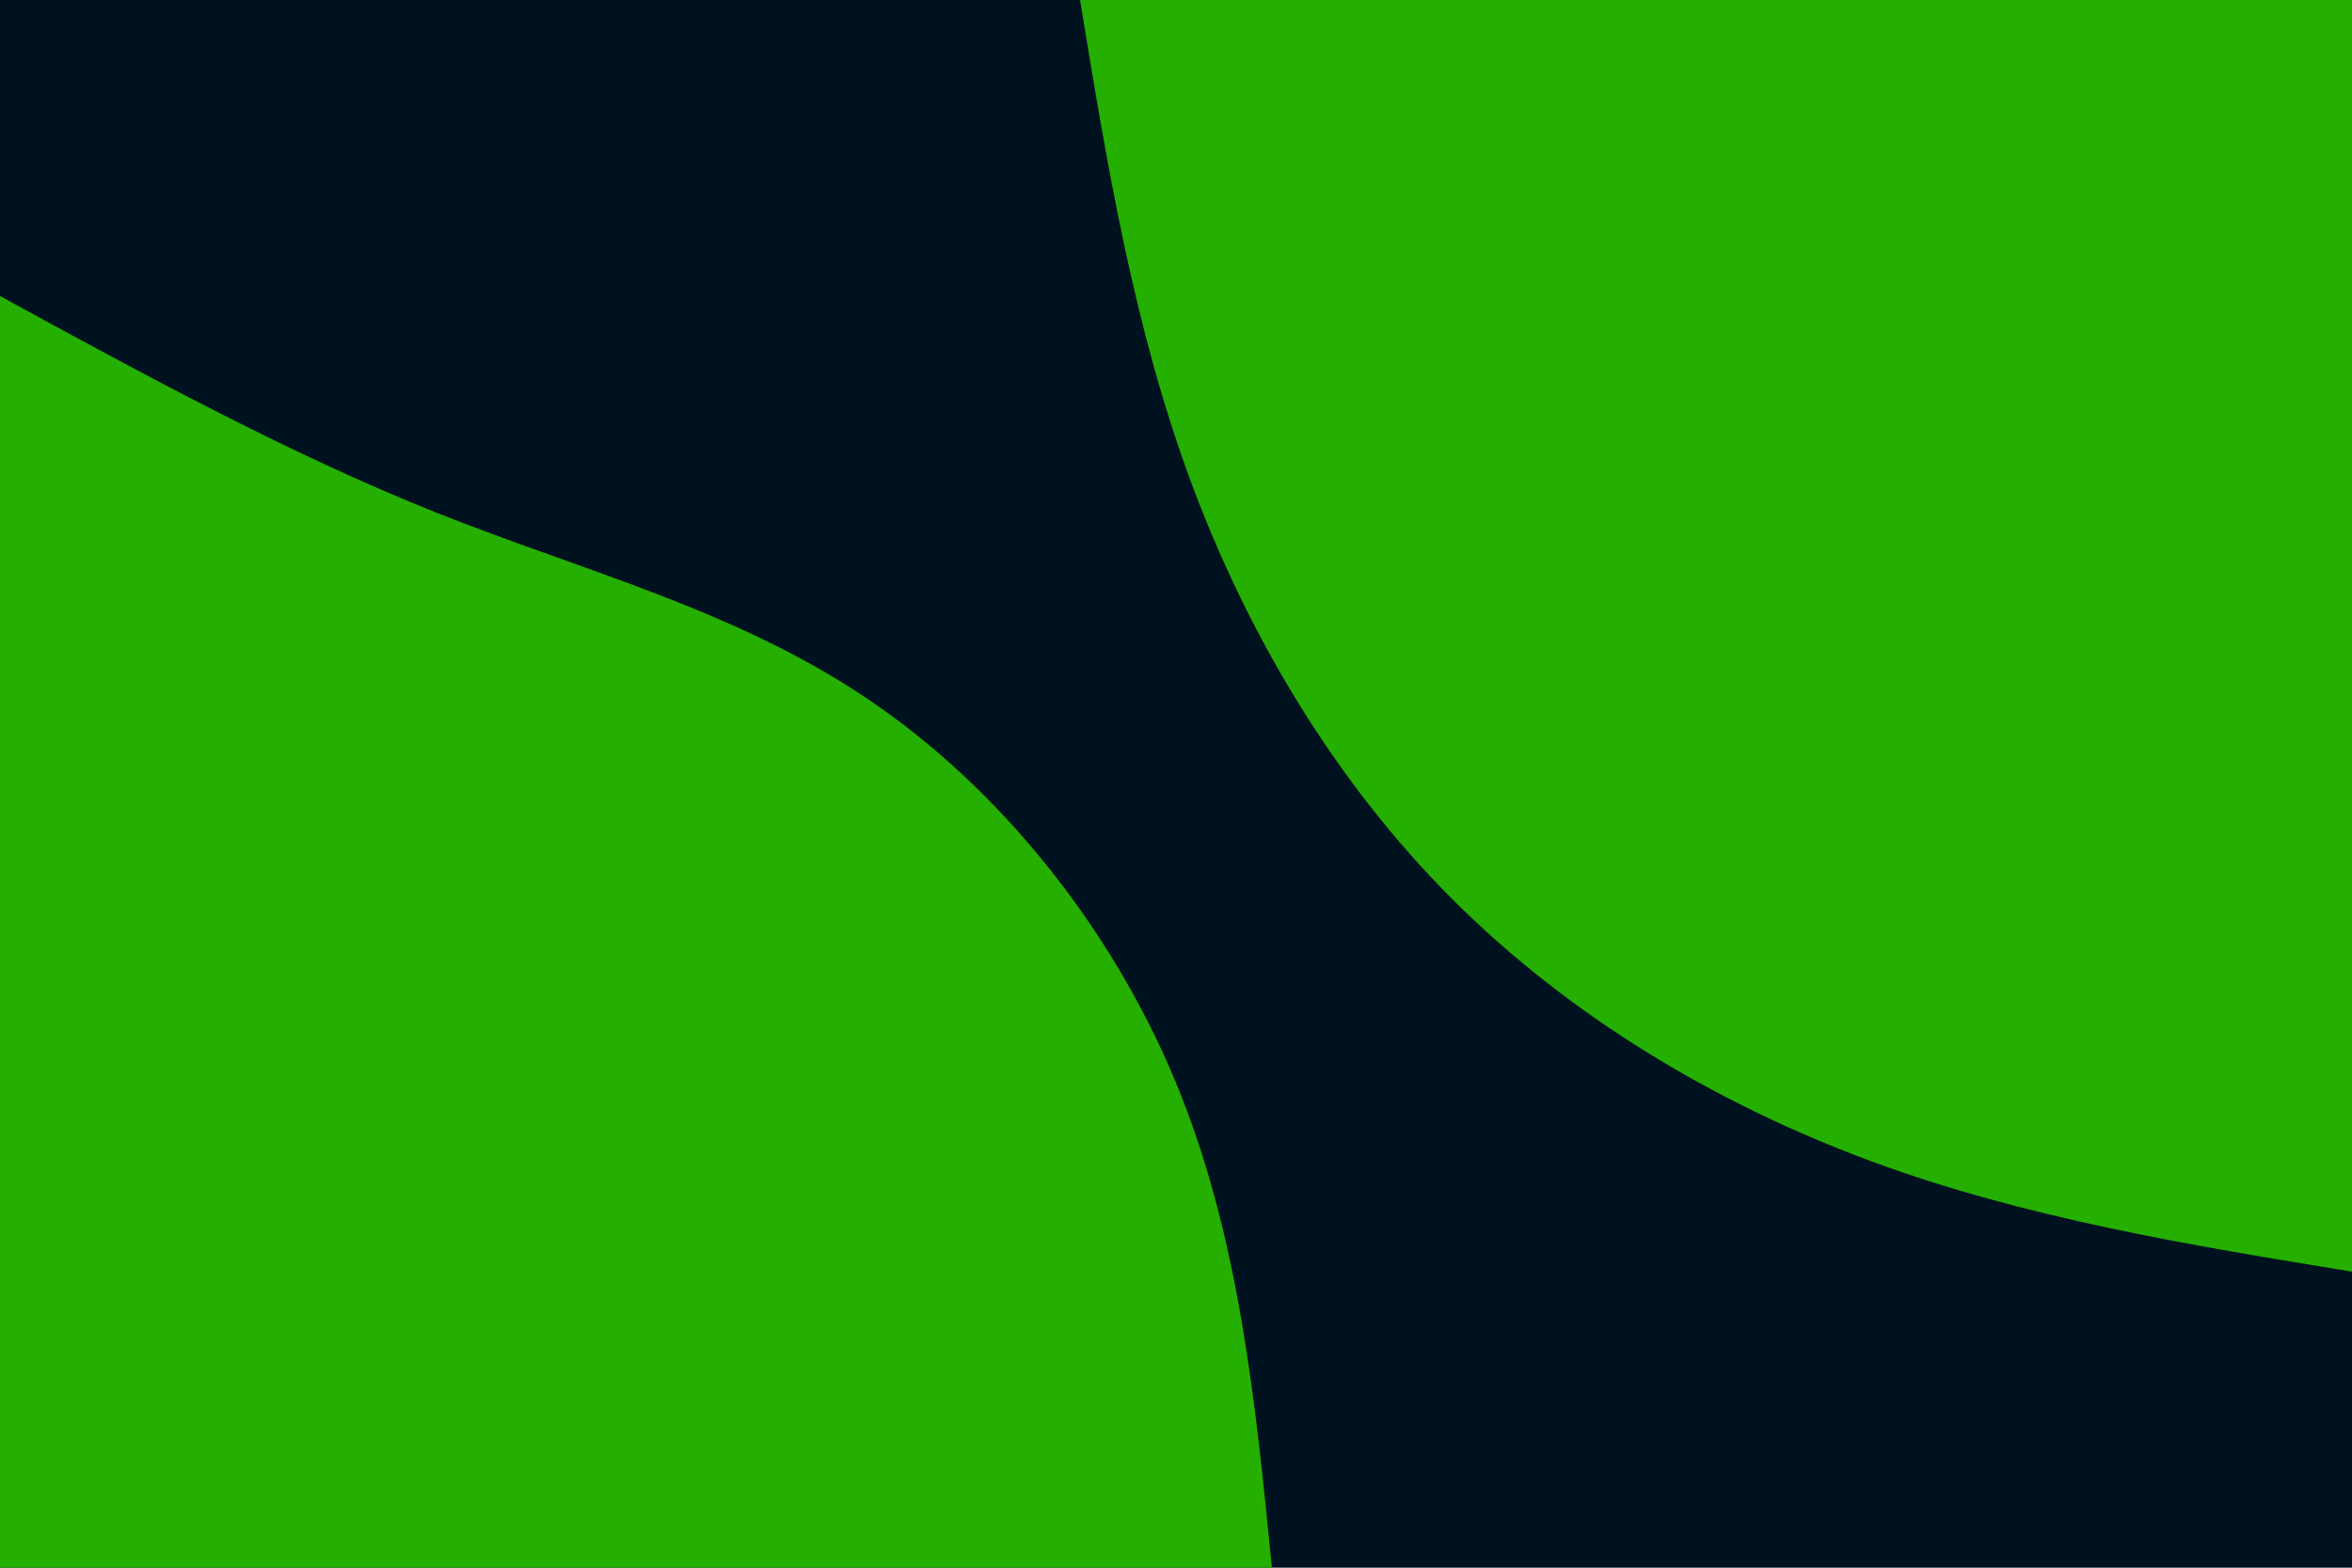 <svg id="visual" viewBox="0 0 900 600" width="900" height="600" xmlns="http://www.w3.org/2000/svg" xmlns:xlink="http://www.w3.org/1999/xlink" version="1.1"><rect x="0" y="0" width="900" height="600" fill="#001220"></rect><defs><linearGradient id="grad1_0" x1="33.3%" y1="0%" x2="100%" y2="100%"><stop offset="20%" stop-color="#001220" stop-opacity="1"></stop><stop offset="80%" stop-color="#001220" stop-opacity="1"></stop></linearGradient></defs><defs><linearGradient id="grad2_0" x1="0%" y1="0%" x2="66.7%" y2="100%"><stop offset="20%" stop-color="#001220" stop-opacity="1"></stop><stop offset="80%" stop-color="#001220" stop-opacity="1"></stop></linearGradient></defs><g transform="translate(900, 0)"><path d="M0 486.7C-62.4 476.5 -124.8 466.3 -184.1 444.4C-243.3 422.5 -299.4 389 -344.2 344.2C-389 299.4 -422.5 243.3 -444.4 184.1C-466.3 124.8 -476.5 62.4 -486.7 0L0 0Z" fill="#25af00"></path></g><g transform="translate(0, 600)"><path d="M0 -486.7C55.3 -456.5 110.6 -426.3 167.2 -403.7C223.9 -381.2 282 -366.4 332.3 -332.3C382.7 -298.3 425.3 -244.9 449.7 -186.3C474.1 -127.7 480.4 -63.8 486.7 0L0 0Z" fill="#25af00"></path></g></svg>